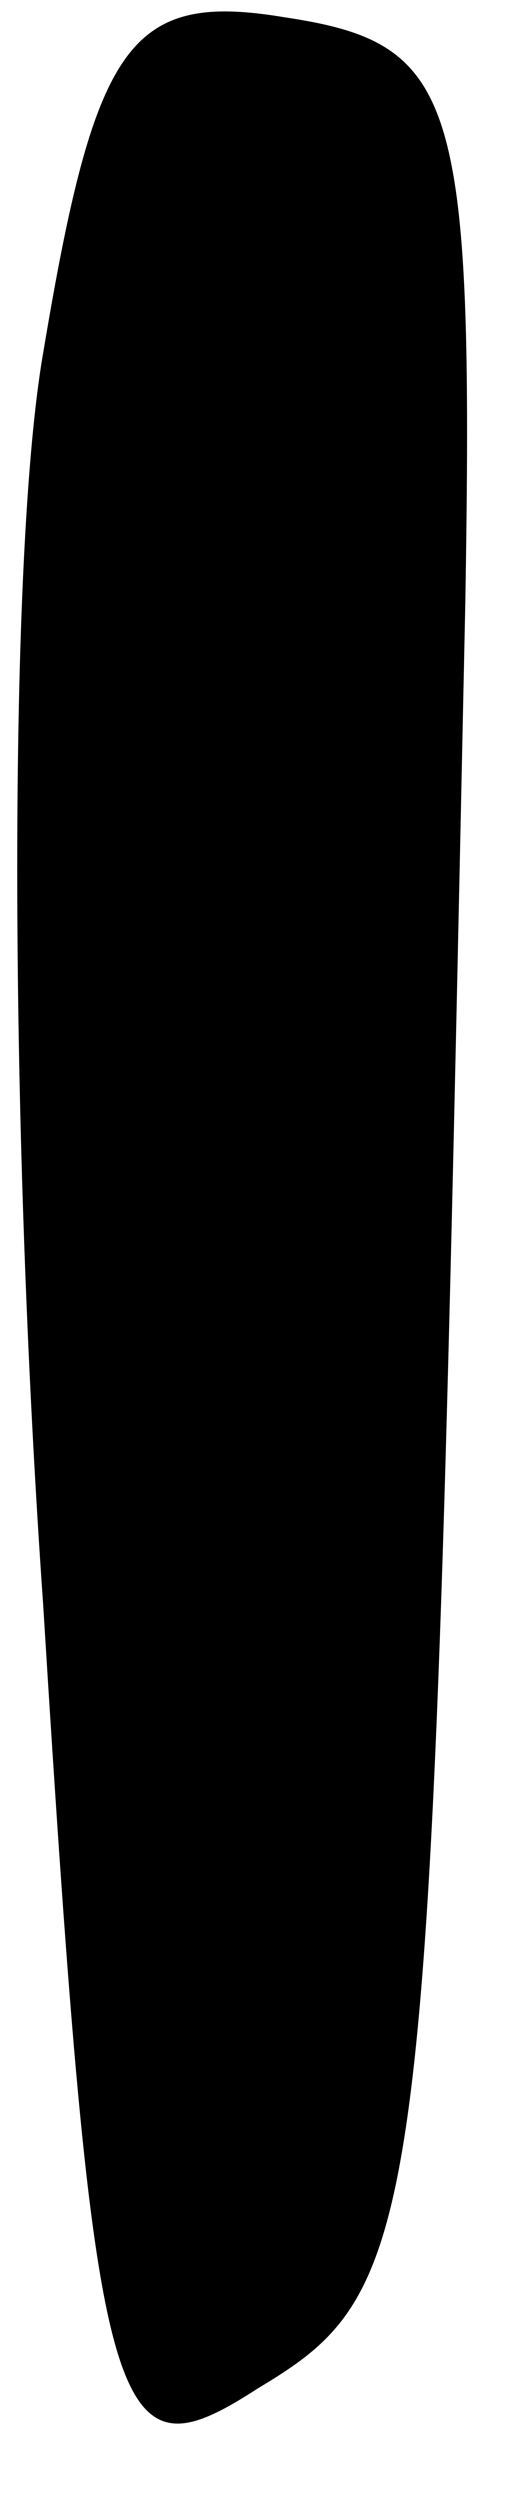 <?xml version="1.0" standalone="no"?>
<!DOCTYPE svg PUBLIC "-//W3C//DTD SVG 20010904//EN"
 "http://www.w3.org/TR/2001/REC-SVG-20010904/DTD/svg10.dtd">
<svg version="1.0" xmlns="http://www.w3.org/2000/svg"
 width="6pt" height="29pt" viewBox="0 0 6 29"
 preserveAspectRatio="xMidYMid meet">
<g transform="translate(0,29) scale(0.1,-0.1)"
fill="#000000" stroke="none">
<path fill="#000000" stroke="none" d="M5 249 c-4 -23 -4 -88 0 -145 6 -97 8
-102 25 -91 20 12 20 18 24 207 1 59 -1 65 -21 68 -18 3 -22 -3 -28 -39z"/>
</g>
</svg>
